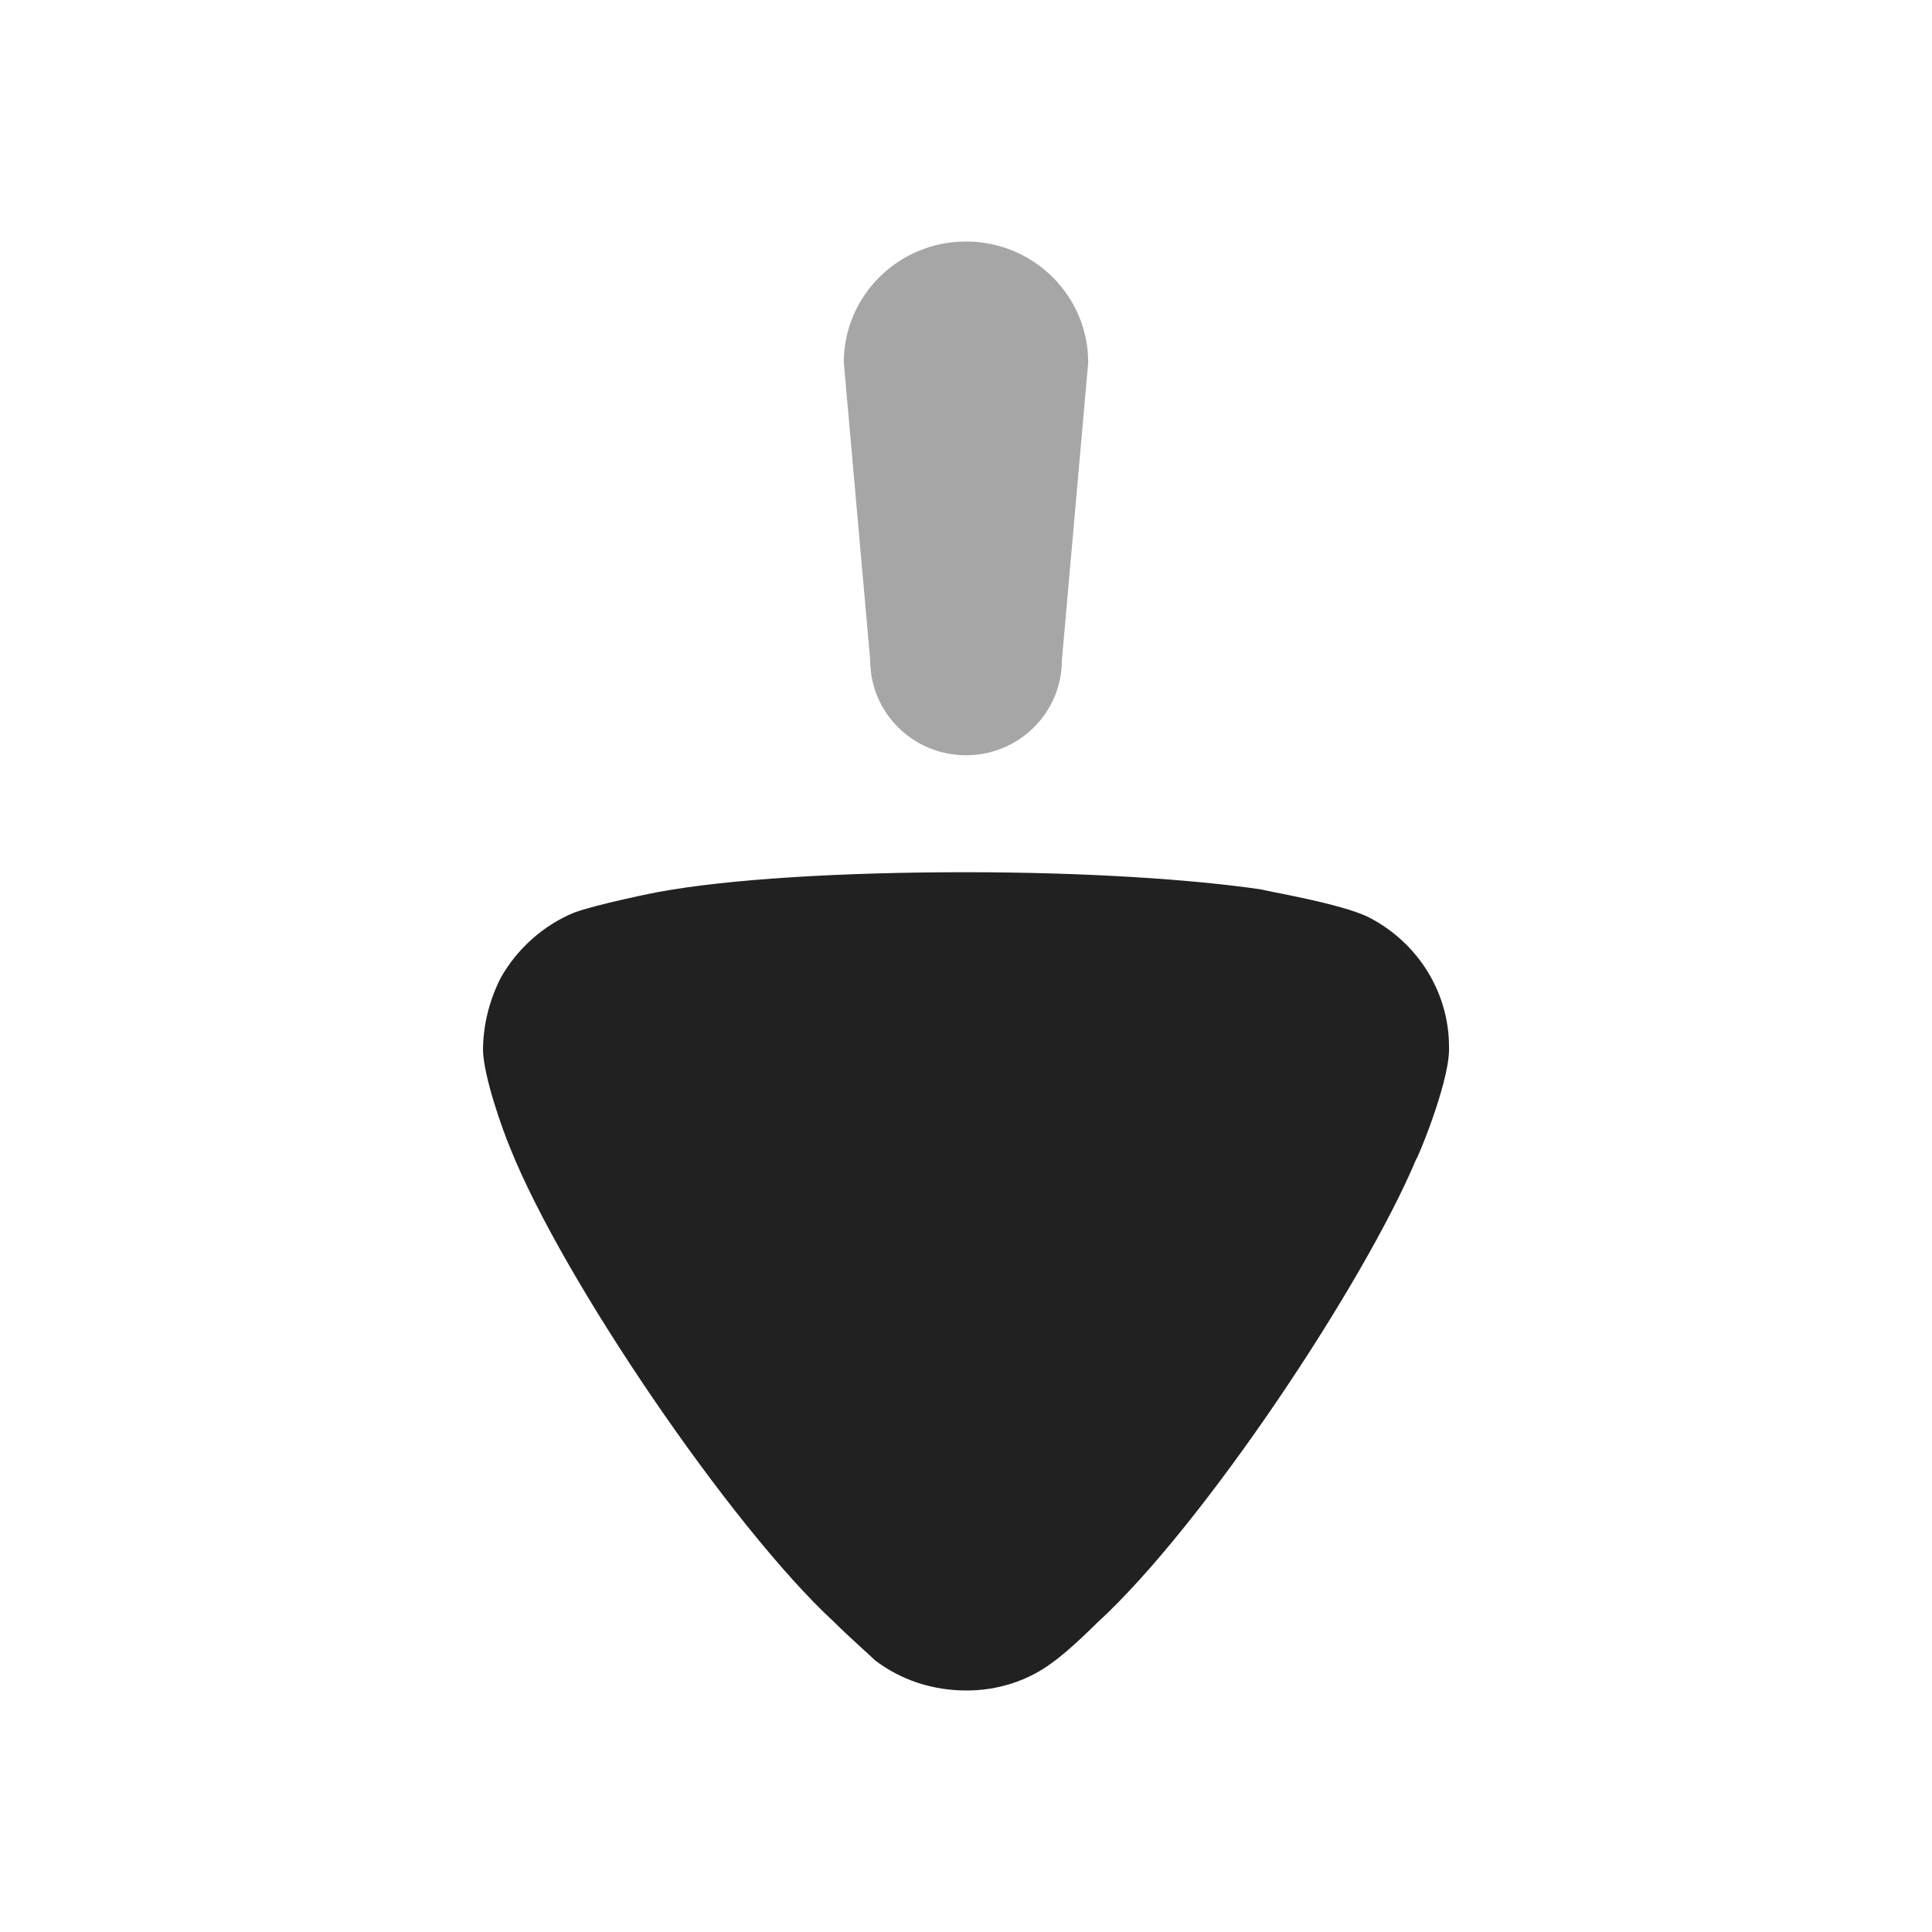 <svg width="24" height="24" viewBox="0 0 24 24" fill="none" xmlns="http://www.w3.org/2000/svg">
<path opacity="0.4" d="M10.81 8.202L10.482 4.503C10.482 3.673 11.162 3 12 3C12.839 3 13.518 3.673 13.518 4.503L13.191 8.202C13.191 8.854 12.658 9.382 12 9.382C11.342 9.382 10.81 8.854 10.81 8.202Z" fill="#212121"/>
<path d="M10.87 20.625C10.812 20.567 10.565 20.351 10.36 20.148C9.077 18.964 6.978 15.874 6.336 14.257C6.234 14.012 6.015 13.391 6 13.058C6 12.741 6.074 12.438 6.219 12.149C6.423 11.787 6.745 11.499 7.124 11.34C7.386 11.239 8.173 11.079 8.188 11.079C9.048 10.921 10.447 10.835 11.993 10.835C13.465 10.835 14.807 10.921 15.681 11.051C15.697 11.065 16.674 11.225 17.009 11.398C17.621 11.715 18 12.336 18 13.001V13.058C17.986 13.491 17.606 14.401 17.592 14.401C16.95 15.932 14.953 18.949 13.626 20.162C13.626 20.162 13.284 20.505 13.072 20.653C12.766 20.884 12.387 21 12.008 21C11.585 21 11.191 20.87 10.87 20.625Z" fill="#212121"/>
</svg>
